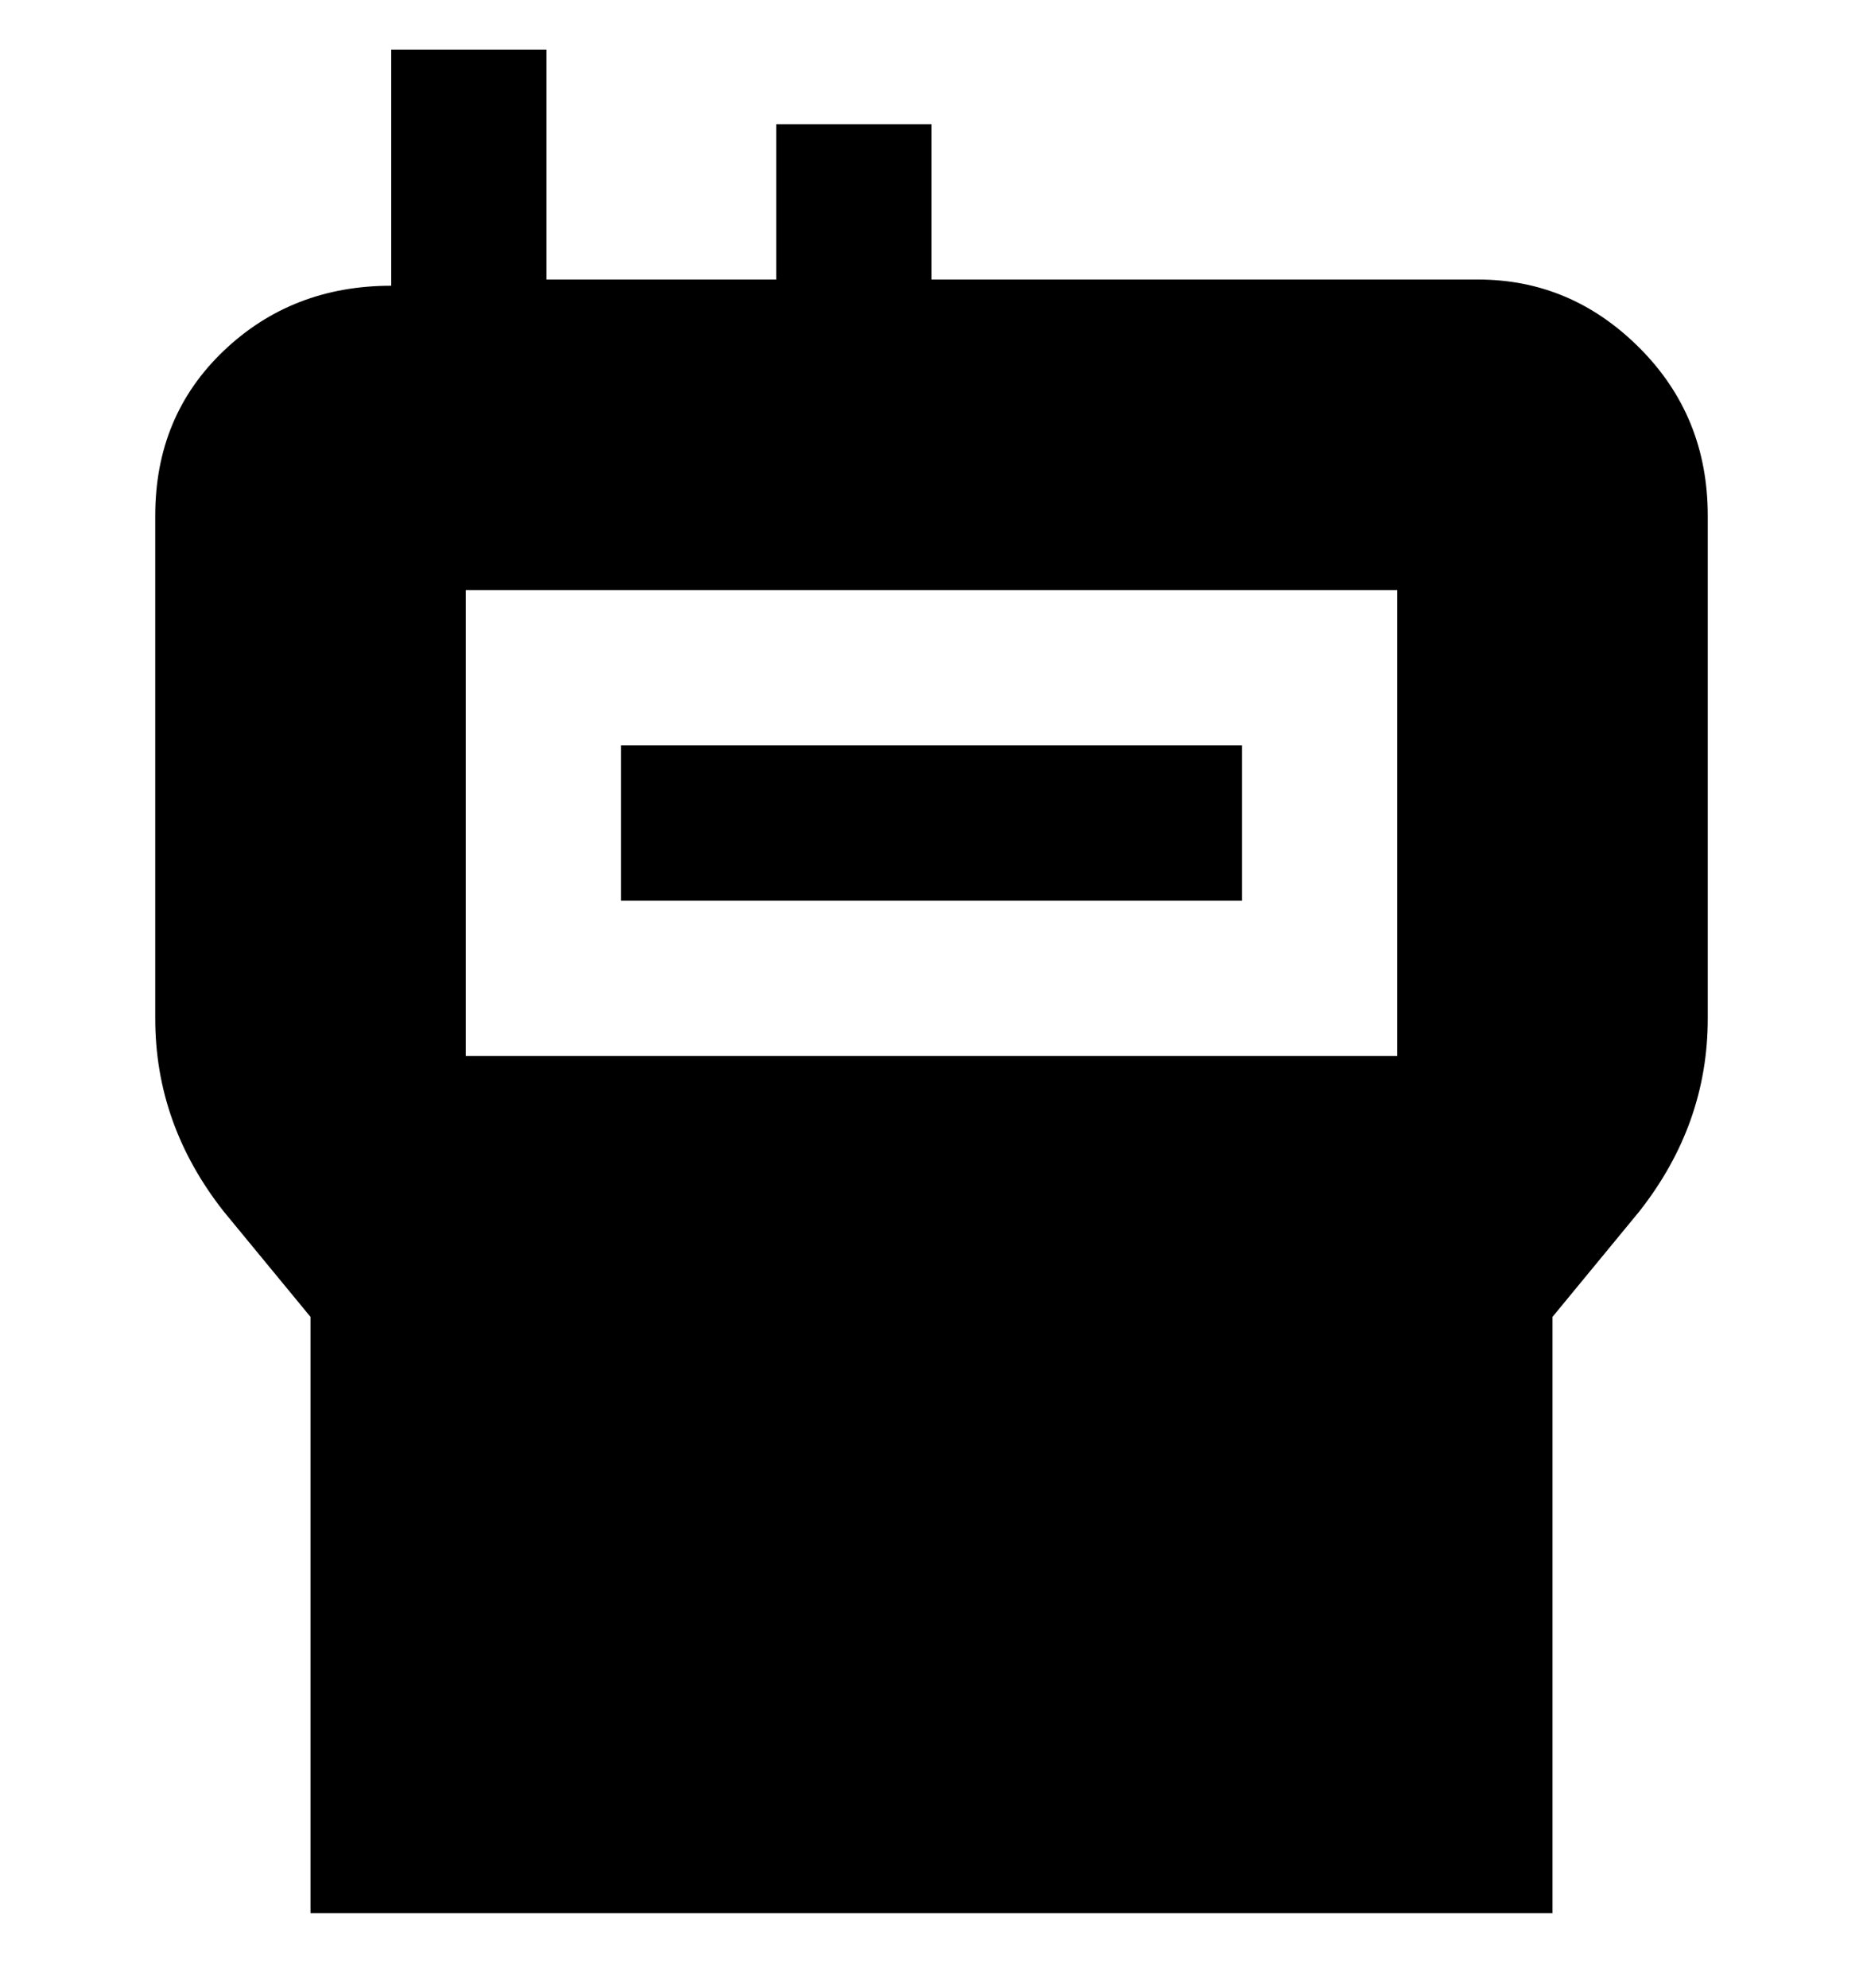 <svg viewBox="0 0 300 320" xmlns="http://www.w3.org/2000/svg"><path d="M200 145H100v-25h100v25zm75-62v81q0 17-11 31l-14 17v96H50v-96l-14-17q-11-14-11-31V83q0-16 11-26.5T63 46V8h25v37h37V20h25v25h88q15 0 26 11t11 27zm-50 12H75v75h150V95z"/></svg>